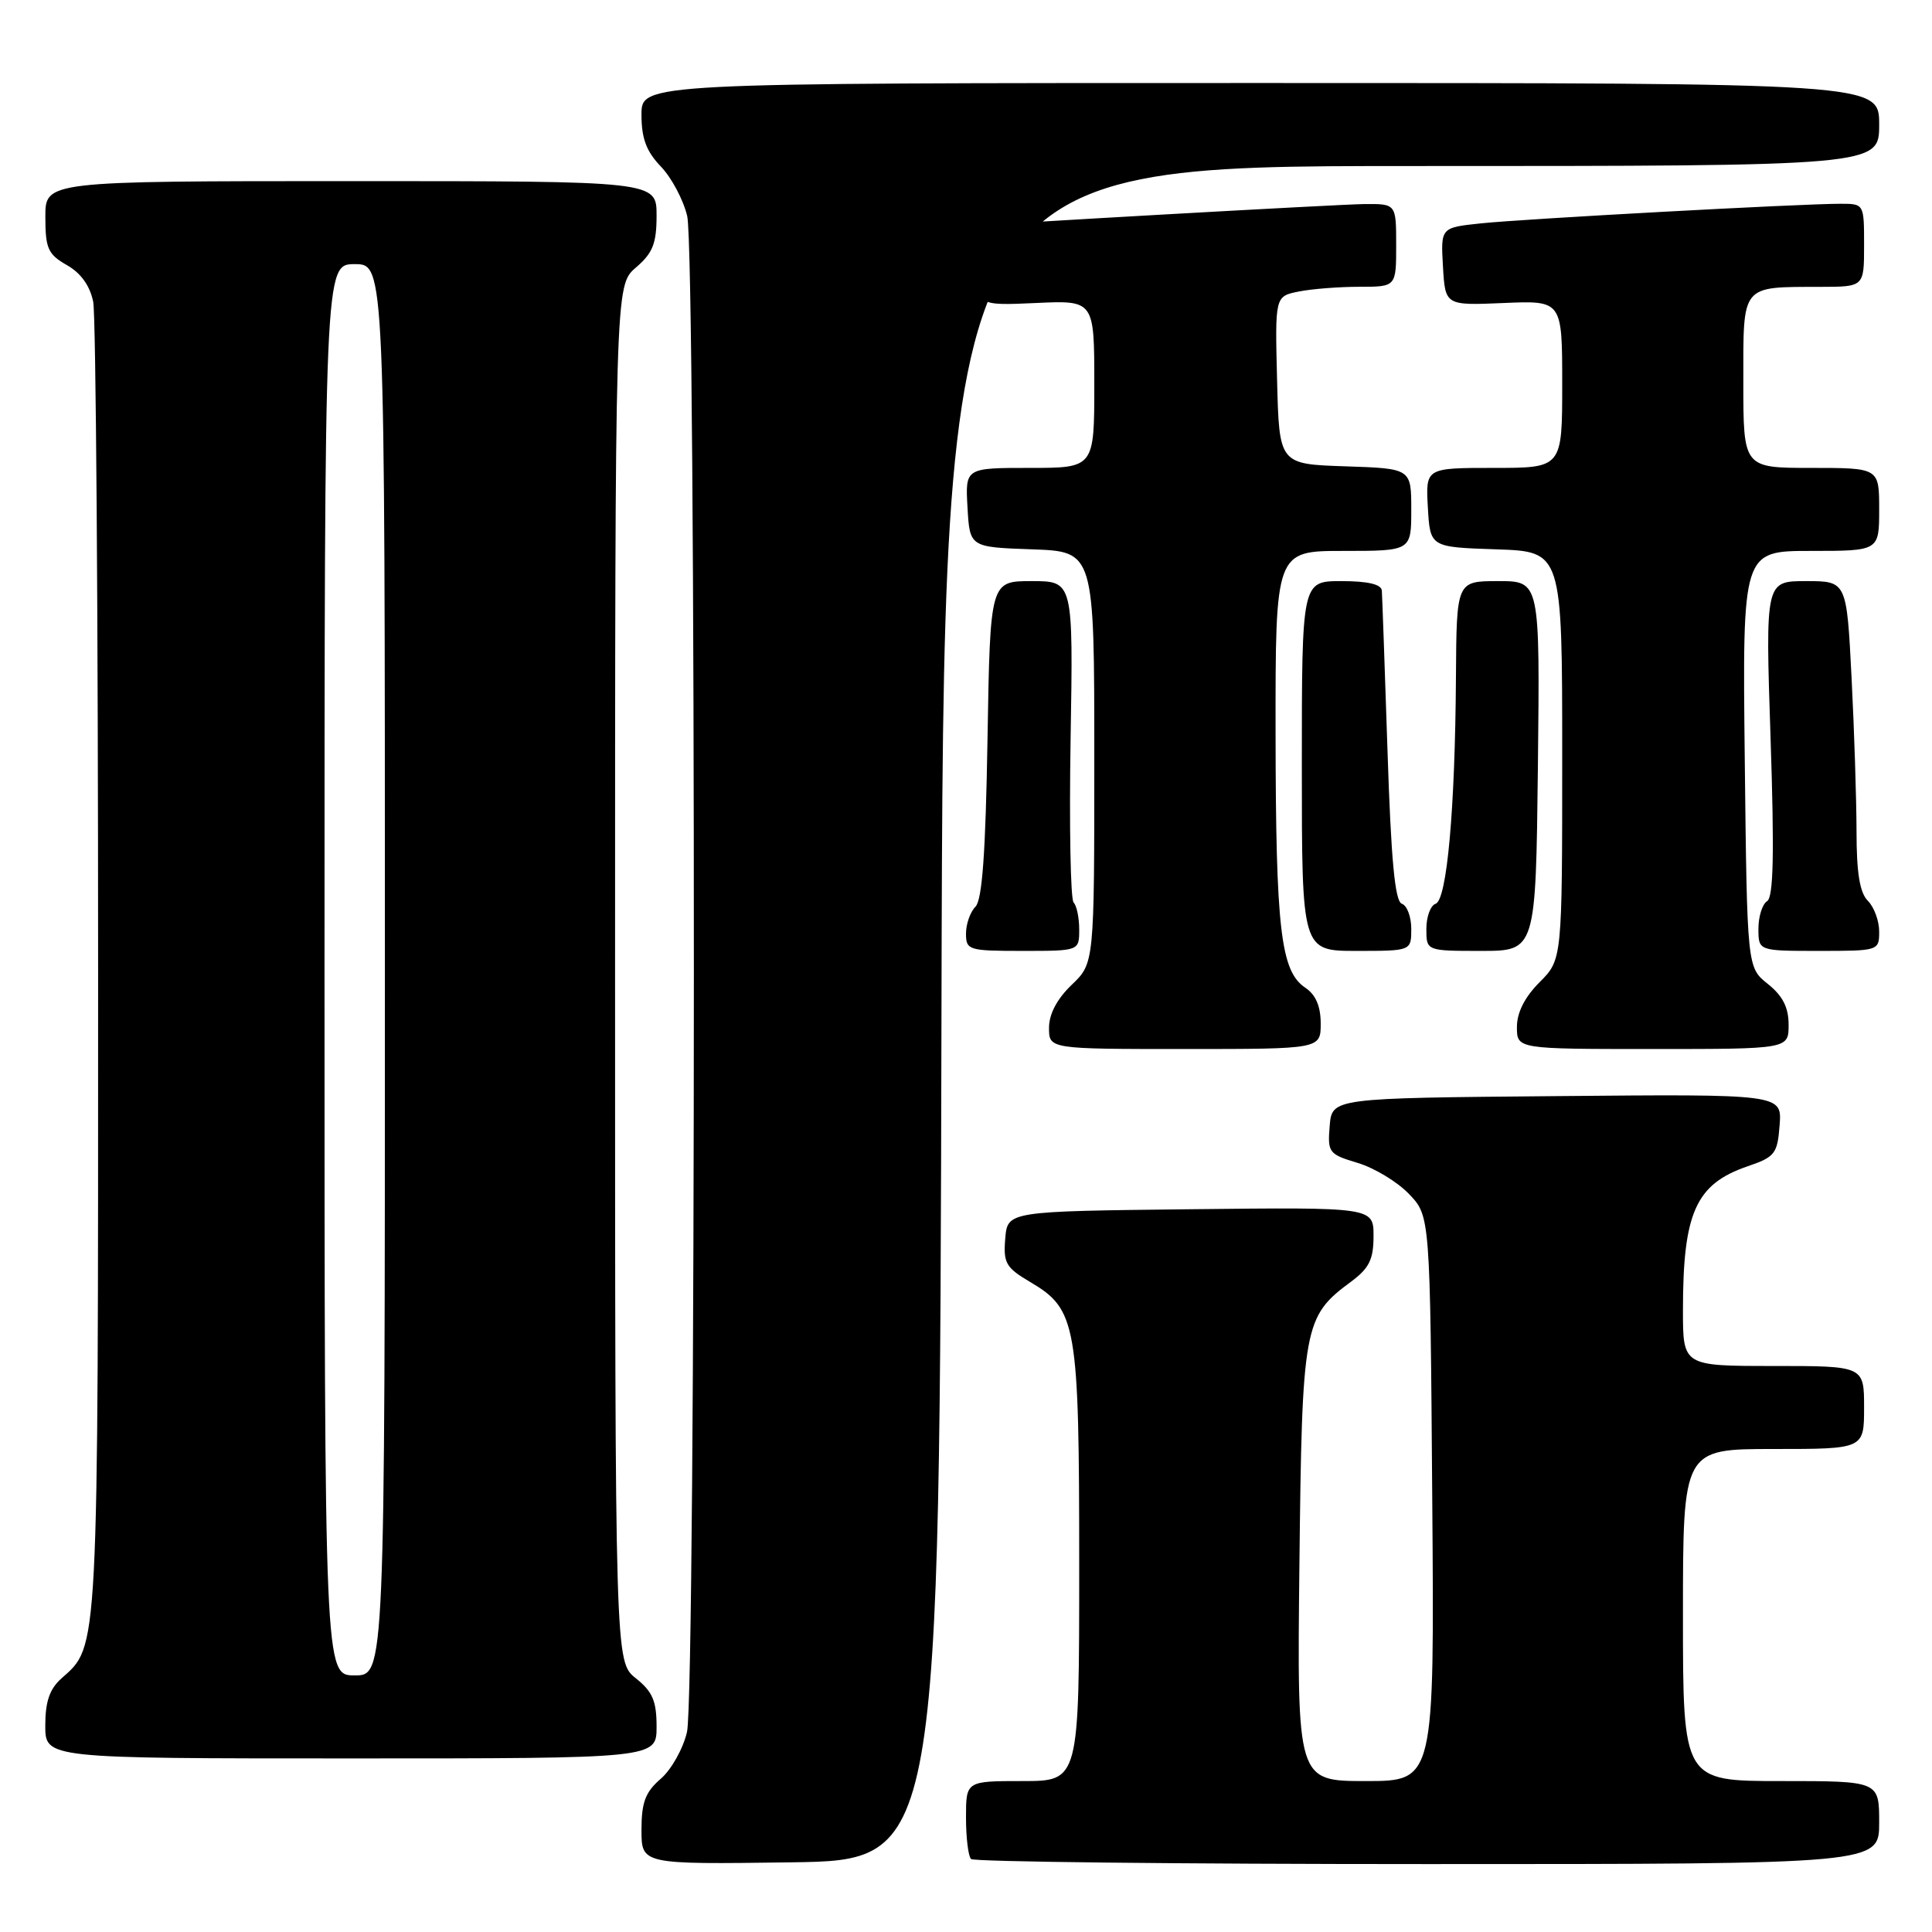 <?xml version="1.0" encoding="UTF-8" standalone="no"?>
<!DOCTYPE svg PUBLIC "-//W3C//DTD SVG 1.1//EN" "http://www.w3.org/Graphics/SVG/1.1/DTD/svg11.dtd" >
<svg xmlns="http://www.w3.org/2000/svg" xmlns:xlink="http://www.w3.org/1999/xlink" version="1.1" viewBox="0 0 256 256">
 <g >
 <path fill="currentColor"
d=" M 124.75 134.25 C 125.01 22.00 125.01 22.00 187.00 22.00 C 249.00 22.00 249.00 22.00 249.00 16.50 C 249.00 11.00 249.00 11.00 167.00 11.00 C 85.00 11.00 85.00 11.00 85.00 15.20 C 85.00 18.34 85.64 20.06 87.58 22.08 C 89.00 23.56 90.56 26.51 91.06 28.64 C 92.25 33.79 92.23 224.31 91.03 229.50 C 90.52 231.70 88.96 234.49 87.55 235.70 C 85.51 237.46 85.00 238.82 85.00 242.47 C 85.00 247.04 85.00 247.04 104.75 246.77 C 124.50 246.50 124.50 246.50 124.75 134.25 Z  M 249.00 241.50 C 249.00 236.00 249.00 236.00 236.00 236.00 C 223.00 236.00 223.00 236.00 223.00 214.00 C 223.00 192.00 223.00 192.00 235.00 192.00 C 247.00 192.00 247.00 192.00 247.00 186.50 C 247.00 181.00 247.00 181.00 235.00 181.00 C 223.00 181.00 223.00 181.00 223.00 173.62 C 223.00 160.68 224.70 156.90 231.54 154.55 C 235.20 153.30 235.52 152.89 235.81 149.08 C 236.12 144.97 236.12 144.97 206.31 145.24 C 176.50 145.50 176.50 145.50 176.19 149.19 C 175.90 152.72 176.06 152.94 179.89 154.09 C 182.10 154.75 185.16 156.60 186.70 158.21 C 189.50 161.13 189.50 161.13 189.78 198.56 C 190.07 236.00 190.07 236.00 180.97 236.00 C 171.86 236.00 171.86 236.00 172.18 207.25 C 172.53 175.60 172.74 174.47 179.02 169.83 C 181.42 168.05 182.00 166.89 182.00 163.79 C 182.00 159.96 182.00 159.96 157.75 160.23 C 133.50 160.50 133.50 160.50 133.20 164.12 C 132.93 167.35 133.28 167.97 136.50 169.87 C 142.67 173.51 143.00 175.40 143.00 207.47 C 143.00 236.00 143.00 236.00 135.50 236.00 C 128.00 236.00 128.00 236.00 128.00 240.83 C 128.00 243.49 128.30 245.97 128.67 246.33 C 129.03 246.70 156.26 247.00 189.17 247.00 C 249.00 247.00 249.00 247.00 249.00 241.50 Z  M 87.00 228.79 C 87.00 225.39 86.47 224.15 84.25 222.38 C 81.50 220.19 81.50 220.19 81.50 129.01 C 81.50 37.83 81.50 37.83 84.25 35.46 C 86.50 33.53 87.00 32.27 87.00 28.55 C 87.00 24.00 87.00 24.00 46.50 24.00 C 6.00 24.00 6.00 24.00 6.01 28.75 C 6.01 32.92 6.36 33.70 8.85 35.12 C 10.71 36.17 11.92 37.86 12.35 39.99 C 12.71 41.78 13.00 81.68 13.00 128.66 C 13.00 219.87 13.10 217.99 8.14 222.40 C 6.57 223.80 6.00 225.48 6.00 228.65 C 6.00 233.00 6.00 233.00 46.50 233.00 C 87.00 233.00 87.00 233.00 87.00 228.79 Z  M 175.00 135.62 C 175.00 133.33 174.34 131.80 172.95 130.87 C 169.70 128.70 169.05 123.14 169.02 97.25 C 169.00 73.00 169.00 73.00 178.00 73.00 C 187.00 73.00 187.00 73.00 187.00 67.54 C 187.00 62.08 187.00 62.08 178.25 61.79 C 169.50 61.50 169.50 61.50 169.22 50.38 C 168.94 39.26 168.94 39.26 172.09 38.63 C 173.83 38.28 177.44 38.00 180.12 38.00 C 185.00 38.00 185.00 38.00 185.00 32.50 C 185.00 27.00 185.00 27.00 180.75 27.04 C 177.46 27.07 130.57 29.72 129.20 29.95 C 129.03 29.98 129.03 32.36 129.20 35.25 C 129.50 40.50 129.50 40.50 137.25 40.15 C 145.00 39.79 145.00 39.79 145.00 50.90 C 145.00 62.00 145.00 62.00 136.45 62.00 C 127.90 62.00 127.90 62.00 128.20 67.25 C 128.50 72.50 128.50 72.50 136.75 72.79 C 145.00 73.08 145.00 73.08 145.00 100.35 C 145.00 127.63 145.00 127.63 142.00 130.50 C 140.06 132.36 139.00 134.37 139.00 136.19 C 139.00 139.00 139.00 139.00 157.00 139.00 C 175.00 139.00 175.00 139.00 175.00 135.62 Z  M 237.00 135.79 C 237.00 133.48 236.22 131.96 234.25 130.38 C 231.50 128.19 231.50 128.19 231.19 100.60 C 230.88 73.00 230.88 73.00 239.94 73.00 C 249.00 73.00 249.00 73.00 249.00 67.50 C 249.00 62.00 249.00 62.00 240.00 62.00 C 231.00 62.00 231.00 62.00 231.00 50.62 C 231.00 37.56 230.61 38.04 241.25 38.01 C 247.00 38.00 247.00 38.00 247.00 32.50 C 247.00 27.01 247.00 27.00 243.87 27.00 C 238.61 27.00 201.84 29.00 196.20 29.60 C 190.90 30.16 190.90 30.16 191.20 35.32 C 191.50 40.48 191.50 40.48 199.25 40.15 C 207.00 39.82 207.00 39.82 207.00 50.91 C 207.00 62.00 207.00 62.00 197.95 62.00 C 188.90 62.00 188.90 62.00 189.20 67.25 C 189.50 72.50 189.50 72.50 198.25 72.79 C 207.00 73.08 207.00 73.08 207.00 100.12 C 207.00 127.15 207.00 127.15 204.00 130.15 C 202.04 132.12 201.00 134.16 201.00 136.08 C 201.00 139.00 201.00 139.00 219.00 139.00 C 237.00 139.00 237.00 139.00 237.00 135.79 Z  M 143.00 123.17 C 143.00 121.61 142.67 120.00 142.26 119.59 C 141.85 119.18 141.67 109.43 141.86 97.92 C 142.21 77.00 142.21 77.00 136.70 77.00 C 131.20 77.00 131.20 77.00 130.85 97.95 C 130.60 112.97 130.15 119.25 129.25 120.15 C 128.56 120.84 128.00 122.44 128.00 123.70 C 128.00 125.90 128.34 126.00 135.50 126.00 C 143.00 126.00 143.00 126.00 143.00 123.17 Z  M 187.00 123.08 C 187.00 121.48 186.44 119.98 185.75 119.75 C 184.84 119.45 184.32 113.98 183.85 99.42 C 183.49 88.46 183.15 78.94 183.10 78.25 C 183.03 77.42 181.23 77.00 177.75 77.00 C 172.50 77.00 172.50 77.00 172.50 101.50 C 172.50 126.00 172.50 126.00 179.75 126.00 C 187.00 126.00 187.00 126.00 187.00 123.08 Z  M 203.78 101.50 C 204.05 77.00 204.05 77.00 198.53 77.00 C 193.00 77.00 193.00 77.00 192.92 89.75 C 192.81 107.21 191.73 119.26 190.22 119.76 C 189.55 119.98 189.00 121.48 189.00 123.08 C 189.00 126.00 189.00 126.00 196.25 126.00 C 203.50 126.00 203.50 126.00 203.78 101.50 Z  M 249.00 123.43 C 249.00 122.01 248.32 120.18 247.50 119.36 C 246.43 118.29 246.00 115.67 246.00 110.18 C 245.99 105.96 245.70 96.76 245.34 89.75 C 244.69 77.00 244.69 77.00 239.31 77.00 C 233.92 77.00 233.92 77.00 234.61 97.85 C 235.12 113.13 234.99 118.89 234.15 119.41 C 233.52 119.80 233.00 121.44 233.00 123.06 C 233.00 126.00 233.00 126.00 241.00 126.00 C 248.93 126.00 249.00 125.98 249.00 123.43 Z  M 43.00 128.50 C 43.00 35.00 43.00 35.00 47.00 35.00 C 51.00 35.00 51.00 35.00 51.00 128.50 C 51.00 222.00 51.00 222.00 47.00 222.00 C 43.00 222.00 43.00 222.00 43.00 128.50 Z "/>
</g>
</svg>